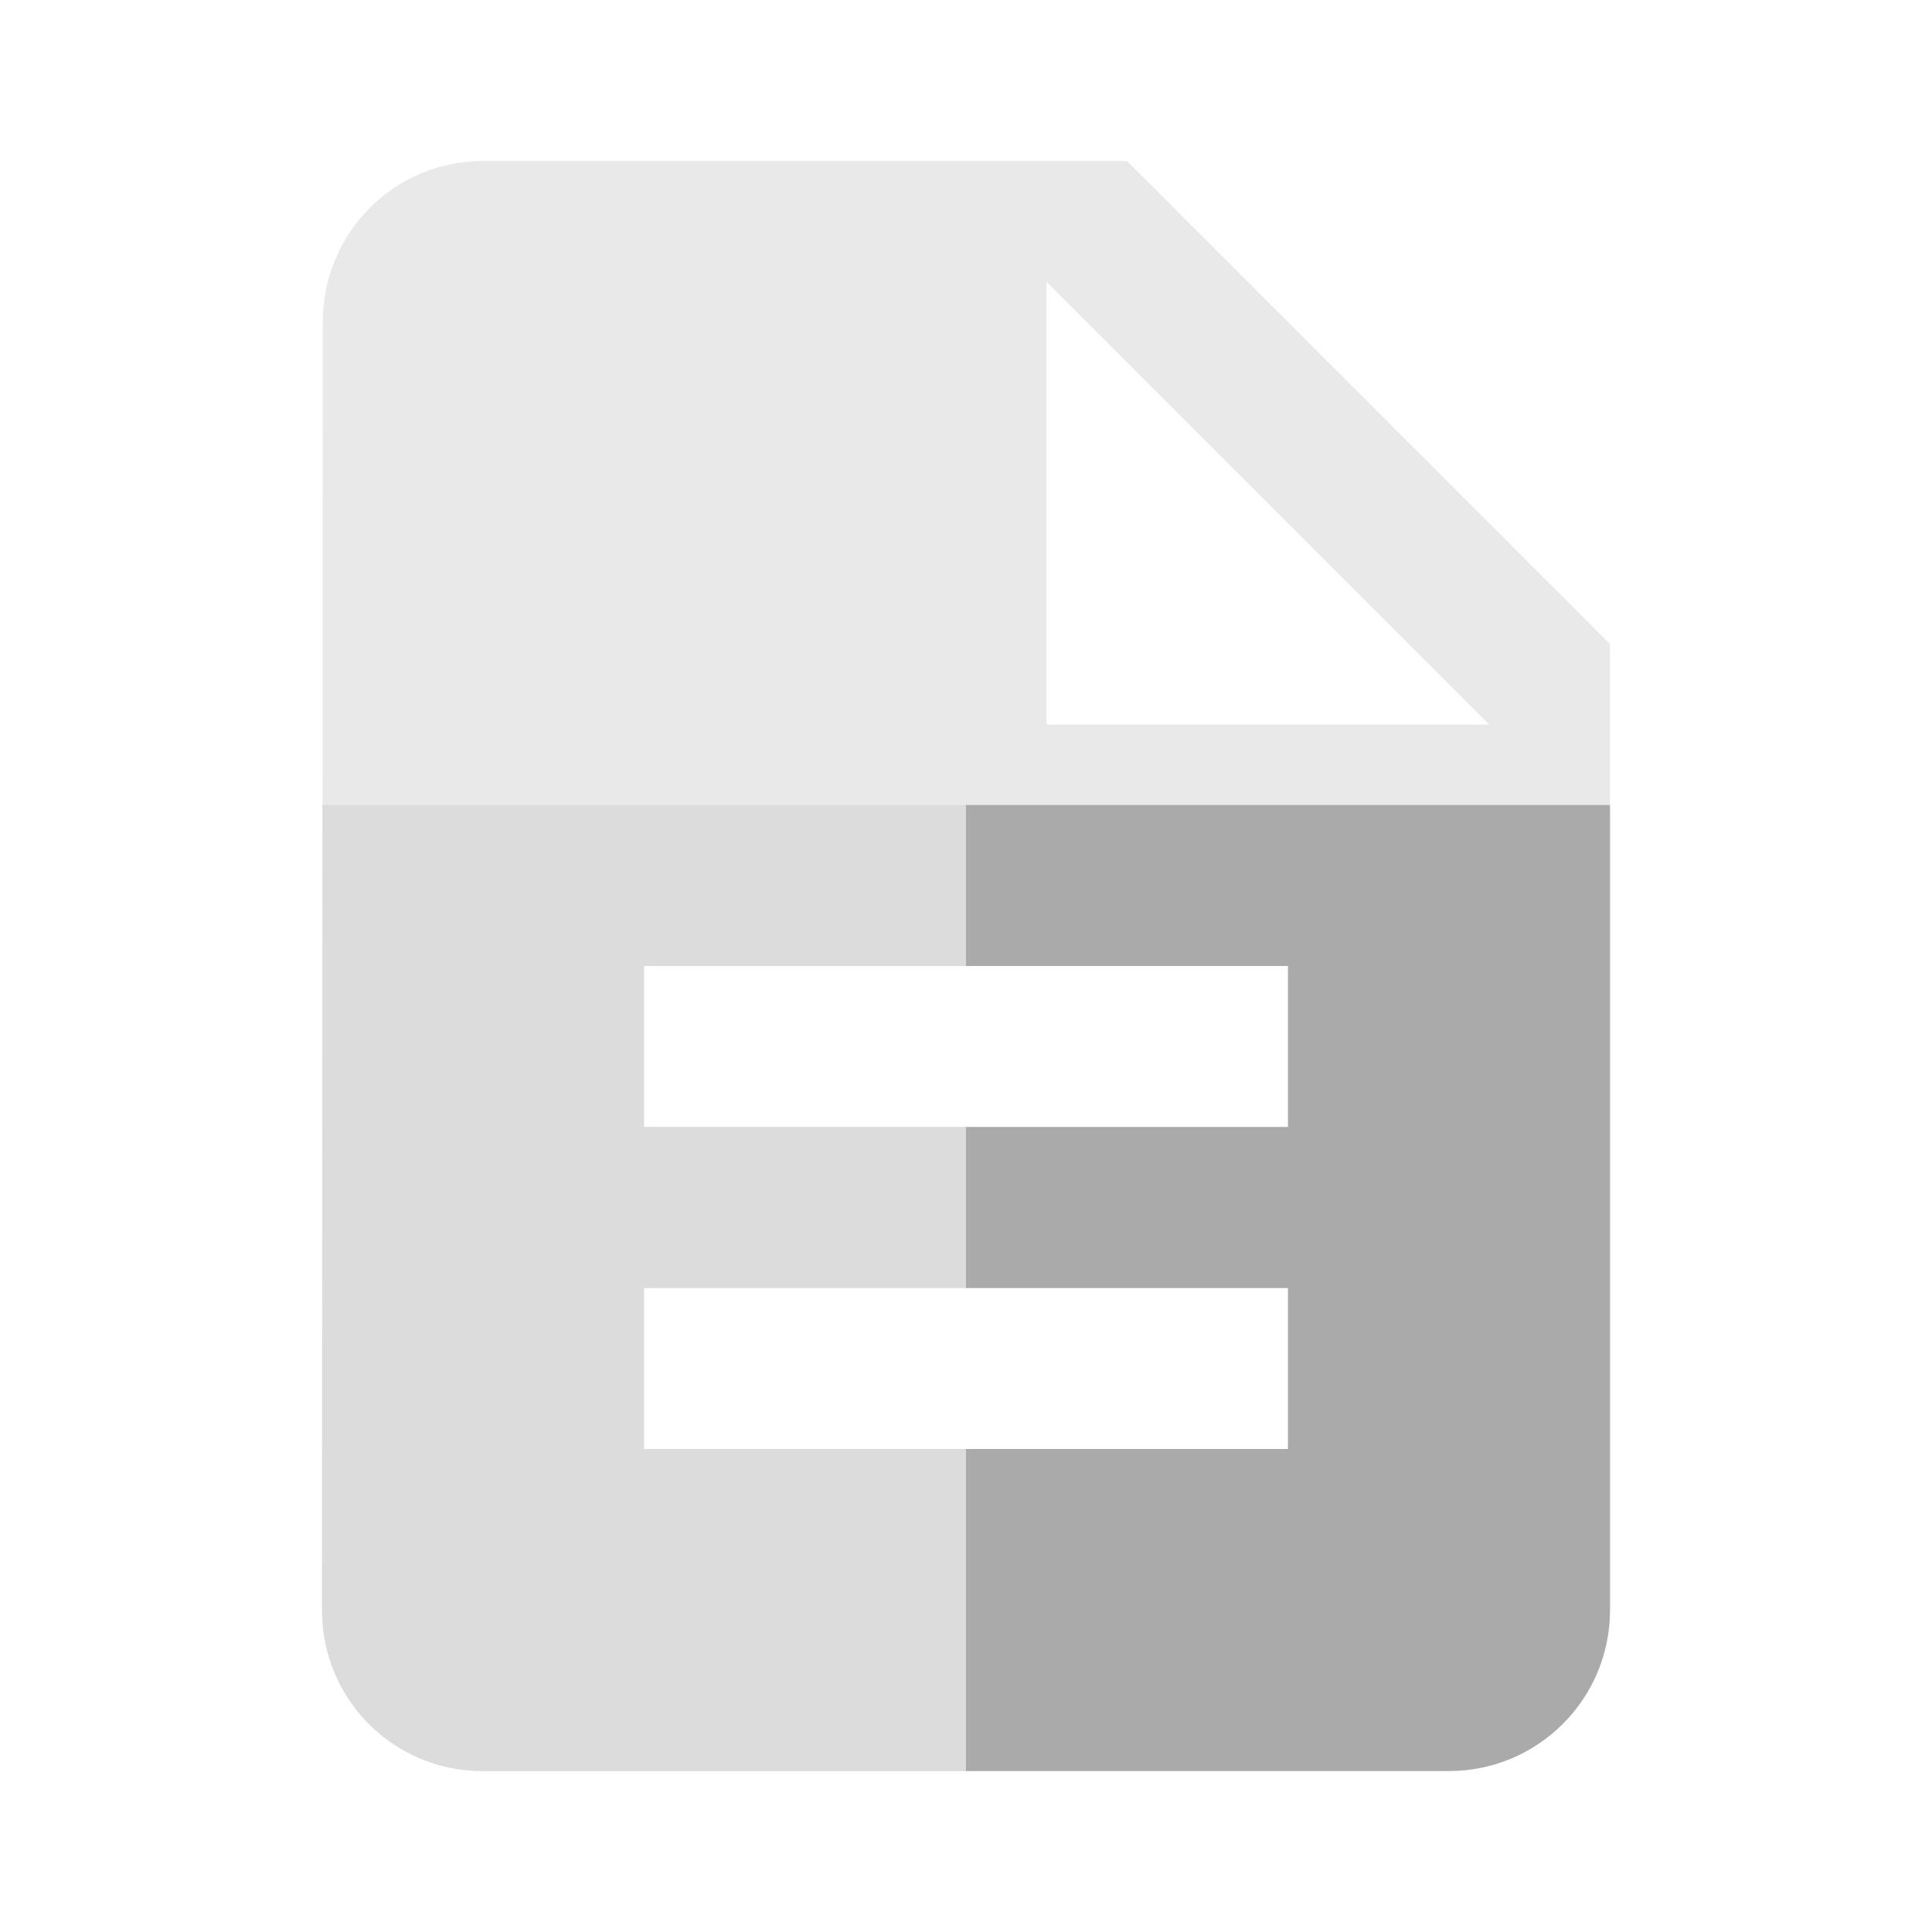 <?xml version="1.0" encoding="UTF-8" standalone="no"?>
<svg
   fill="#e9e9e9"
   height="48"
   viewBox="0 0 48 48"
   width="48"
   version="1.1"
   id="svg8"
   sodipodi:docname="text-x-gtkrc.svg"
   inkscape:version="1.2.2 (b0a8486541, 2022-12-01)"
   xmlns:inkscape="http://www.inkscape.org/namespaces/inkscape"
   xmlns:sodipodi="http://sodipodi.sourceforge.net/DTD/sodipodi-0.dtd"
   xmlns="http://www.w3.org/2000/svg"
   xmlns:svg="http://www.w3.org/2000/svg">
  <defs
     id="defs12" />
  <sodipodi:namedview
     id="namedview10"
     pagecolor="#ffffff"
     bordercolor="#1c1c1c000"
     borderopacity="0.25"
     inkscape:showpageshadow="2"
     inkscape:pageopacity="0.0"
     inkscape:pagecheckerboard="0"
     inkscape:deskcolor="#d1d1d1"
     showgrid="false"
     inkscape:zoom="12.833333"
     inkscape:cx="24"
     inkscape:cy="24"
     inkscape:window-width="788"
     inkscape:window-height="866"
     inkscape:window-x="804"
     inkscape:window-y="8"
     inkscape:window-maximized="0"
     inkscape:current-layer="svg8" />
  <path
     d="m12 4c-2.21 0-3.98 1.79-3.98 4l-.02 32c0 2.21 1.77 4 3.98 4h24.02c2.21 0 4-1.79 4-4v-24l-12-12zm14 3 11 11h-11zm-10 17h16v4h-16zm0 8h16v4h-16z"
     fill="#729fcf"
     id="path2"
     style="fill:#e9e9e9;fill-opacity:1" />
  <path
     d="m8.012 20-.012 20c0 2.21 1.77 4 3.98 4h12.02v-8h-8v-4h8v-4h-8v-4h8v-4z"
     fill="#e40000"
     id="path4"
     style="fill:#DcDcDc;fill-opacity:1" />
  <path
     d="m24 20v4h8v4h-8v4h8v4h-8v8h12c2.21 0 4-1.79 4-4v-20z"
     fill="#7fe719"
     id="path6"
     style="fill:#aaa;fill-opacity:1" />
</svg>
